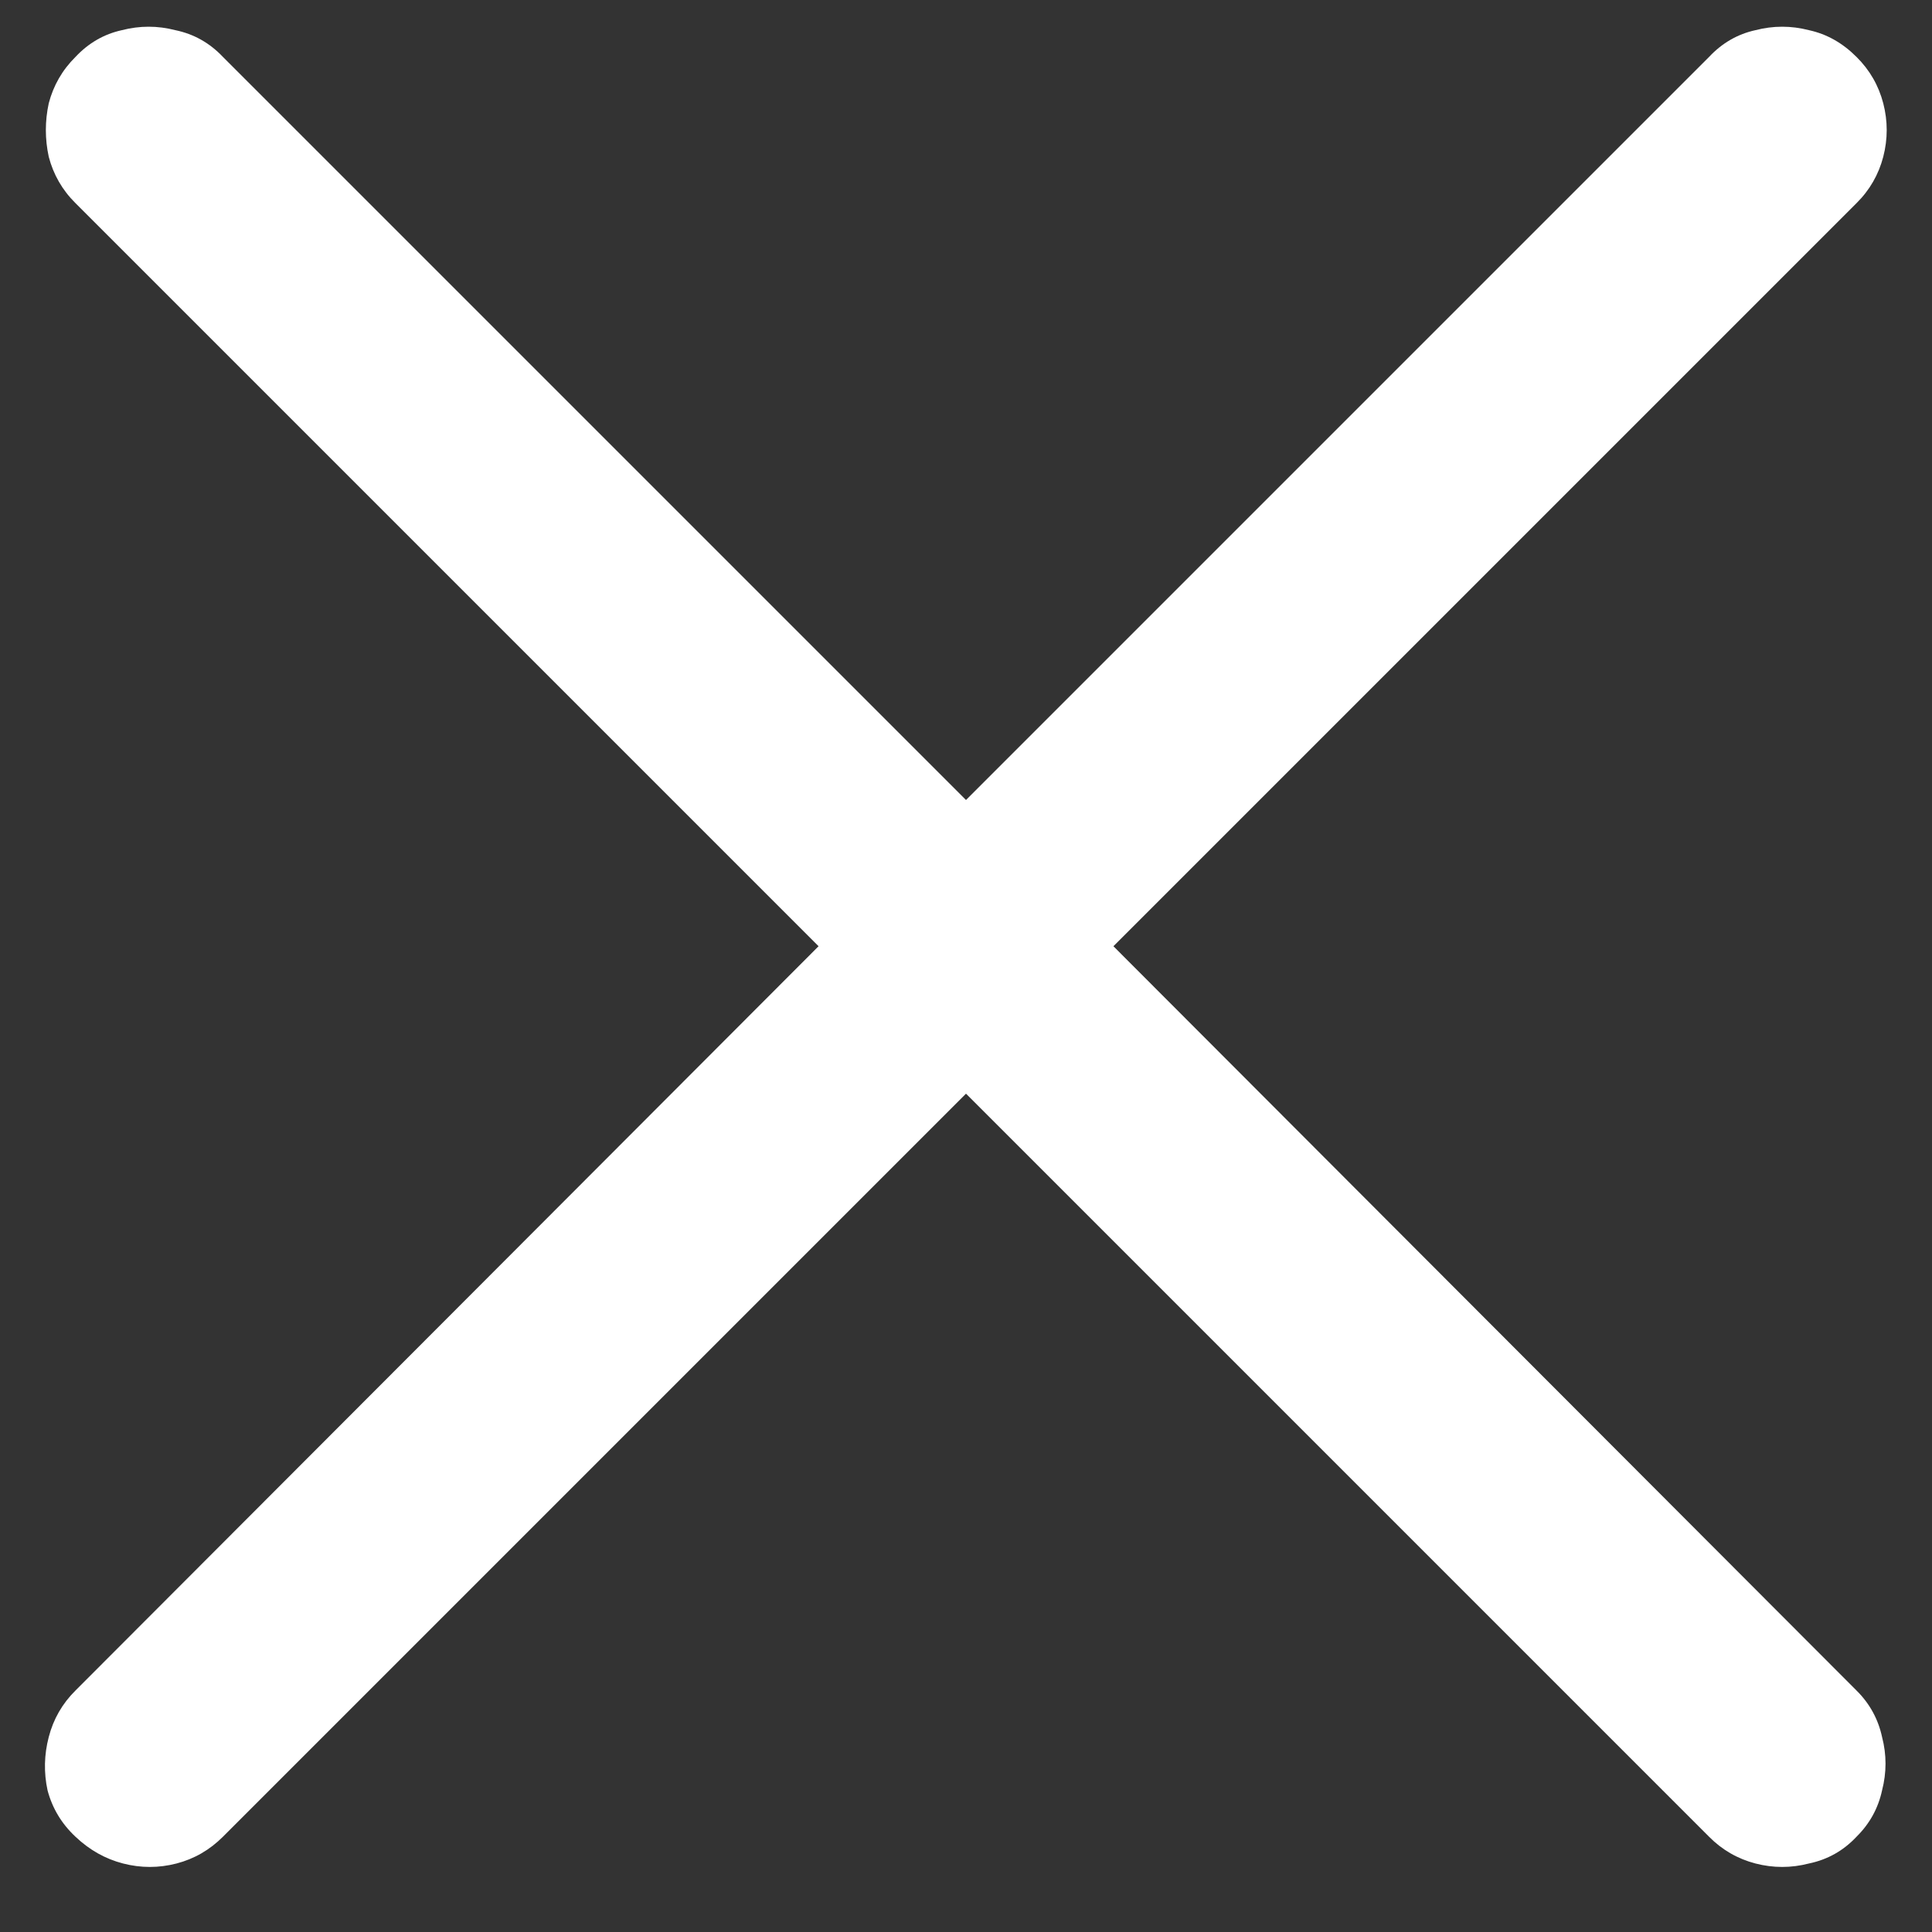 <svg width="13" height="13" viewBox="0 0 13 13" fill="none" xmlns="http://www.w3.org/2000/svg">
<rect x="0" y="0" width="13" height="13" fill="#333333" stroke="none"/>
<path d="M0.508 12.359C0.414 12.271 0.352 12.167 0.32 12.047C0.294 11.927 0.297 11.807 0.328 11.688C0.359 11.568 0.419 11.463 0.508 11.375L5.508 6.367L0.508 1.367C0.419 1.279 0.359 1.174 0.328 1.055C0.302 0.935 0.302 0.815 0.328 0.695C0.359 0.576 0.419 0.471 0.508 0.383C0.596 0.289 0.701 0.229 0.82 0.203C0.94 0.172 1.06 0.172 1.18 0.203C1.305 0.229 1.411 0.289 1.5 0.383L6.5 5.383L11.5 0.383C11.588 0.289 11.693 0.229 11.812 0.203C11.932 0.172 12.052 0.172 12.172 0.203C12.292 0.229 12.398 0.289 12.492 0.383C12.581 0.471 12.641 0.576 12.672 0.695C12.703 0.815 12.703 0.935 12.672 1.055C12.641 1.174 12.581 1.279 12.492 1.367L7.492 6.367L12.492 11.375C12.581 11.463 12.638 11.568 12.664 11.688C12.695 11.807 12.695 11.927 12.664 12.047C12.638 12.167 12.581 12.271 12.492 12.359C12.404 12.453 12.297 12.513 12.172 12.539C12.052 12.57 11.932 12.57 11.812 12.539C11.693 12.508 11.588 12.448 11.5 12.359L6.5 7.359L1.5 12.359C1.411 12.448 1.307 12.508 1.188 12.539C1.068 12.57 0.948 12.57 0.828 12.539C0.708 12.508 0.602 12.448 0.508 12.359Z" fill="white"/>
</svg>
